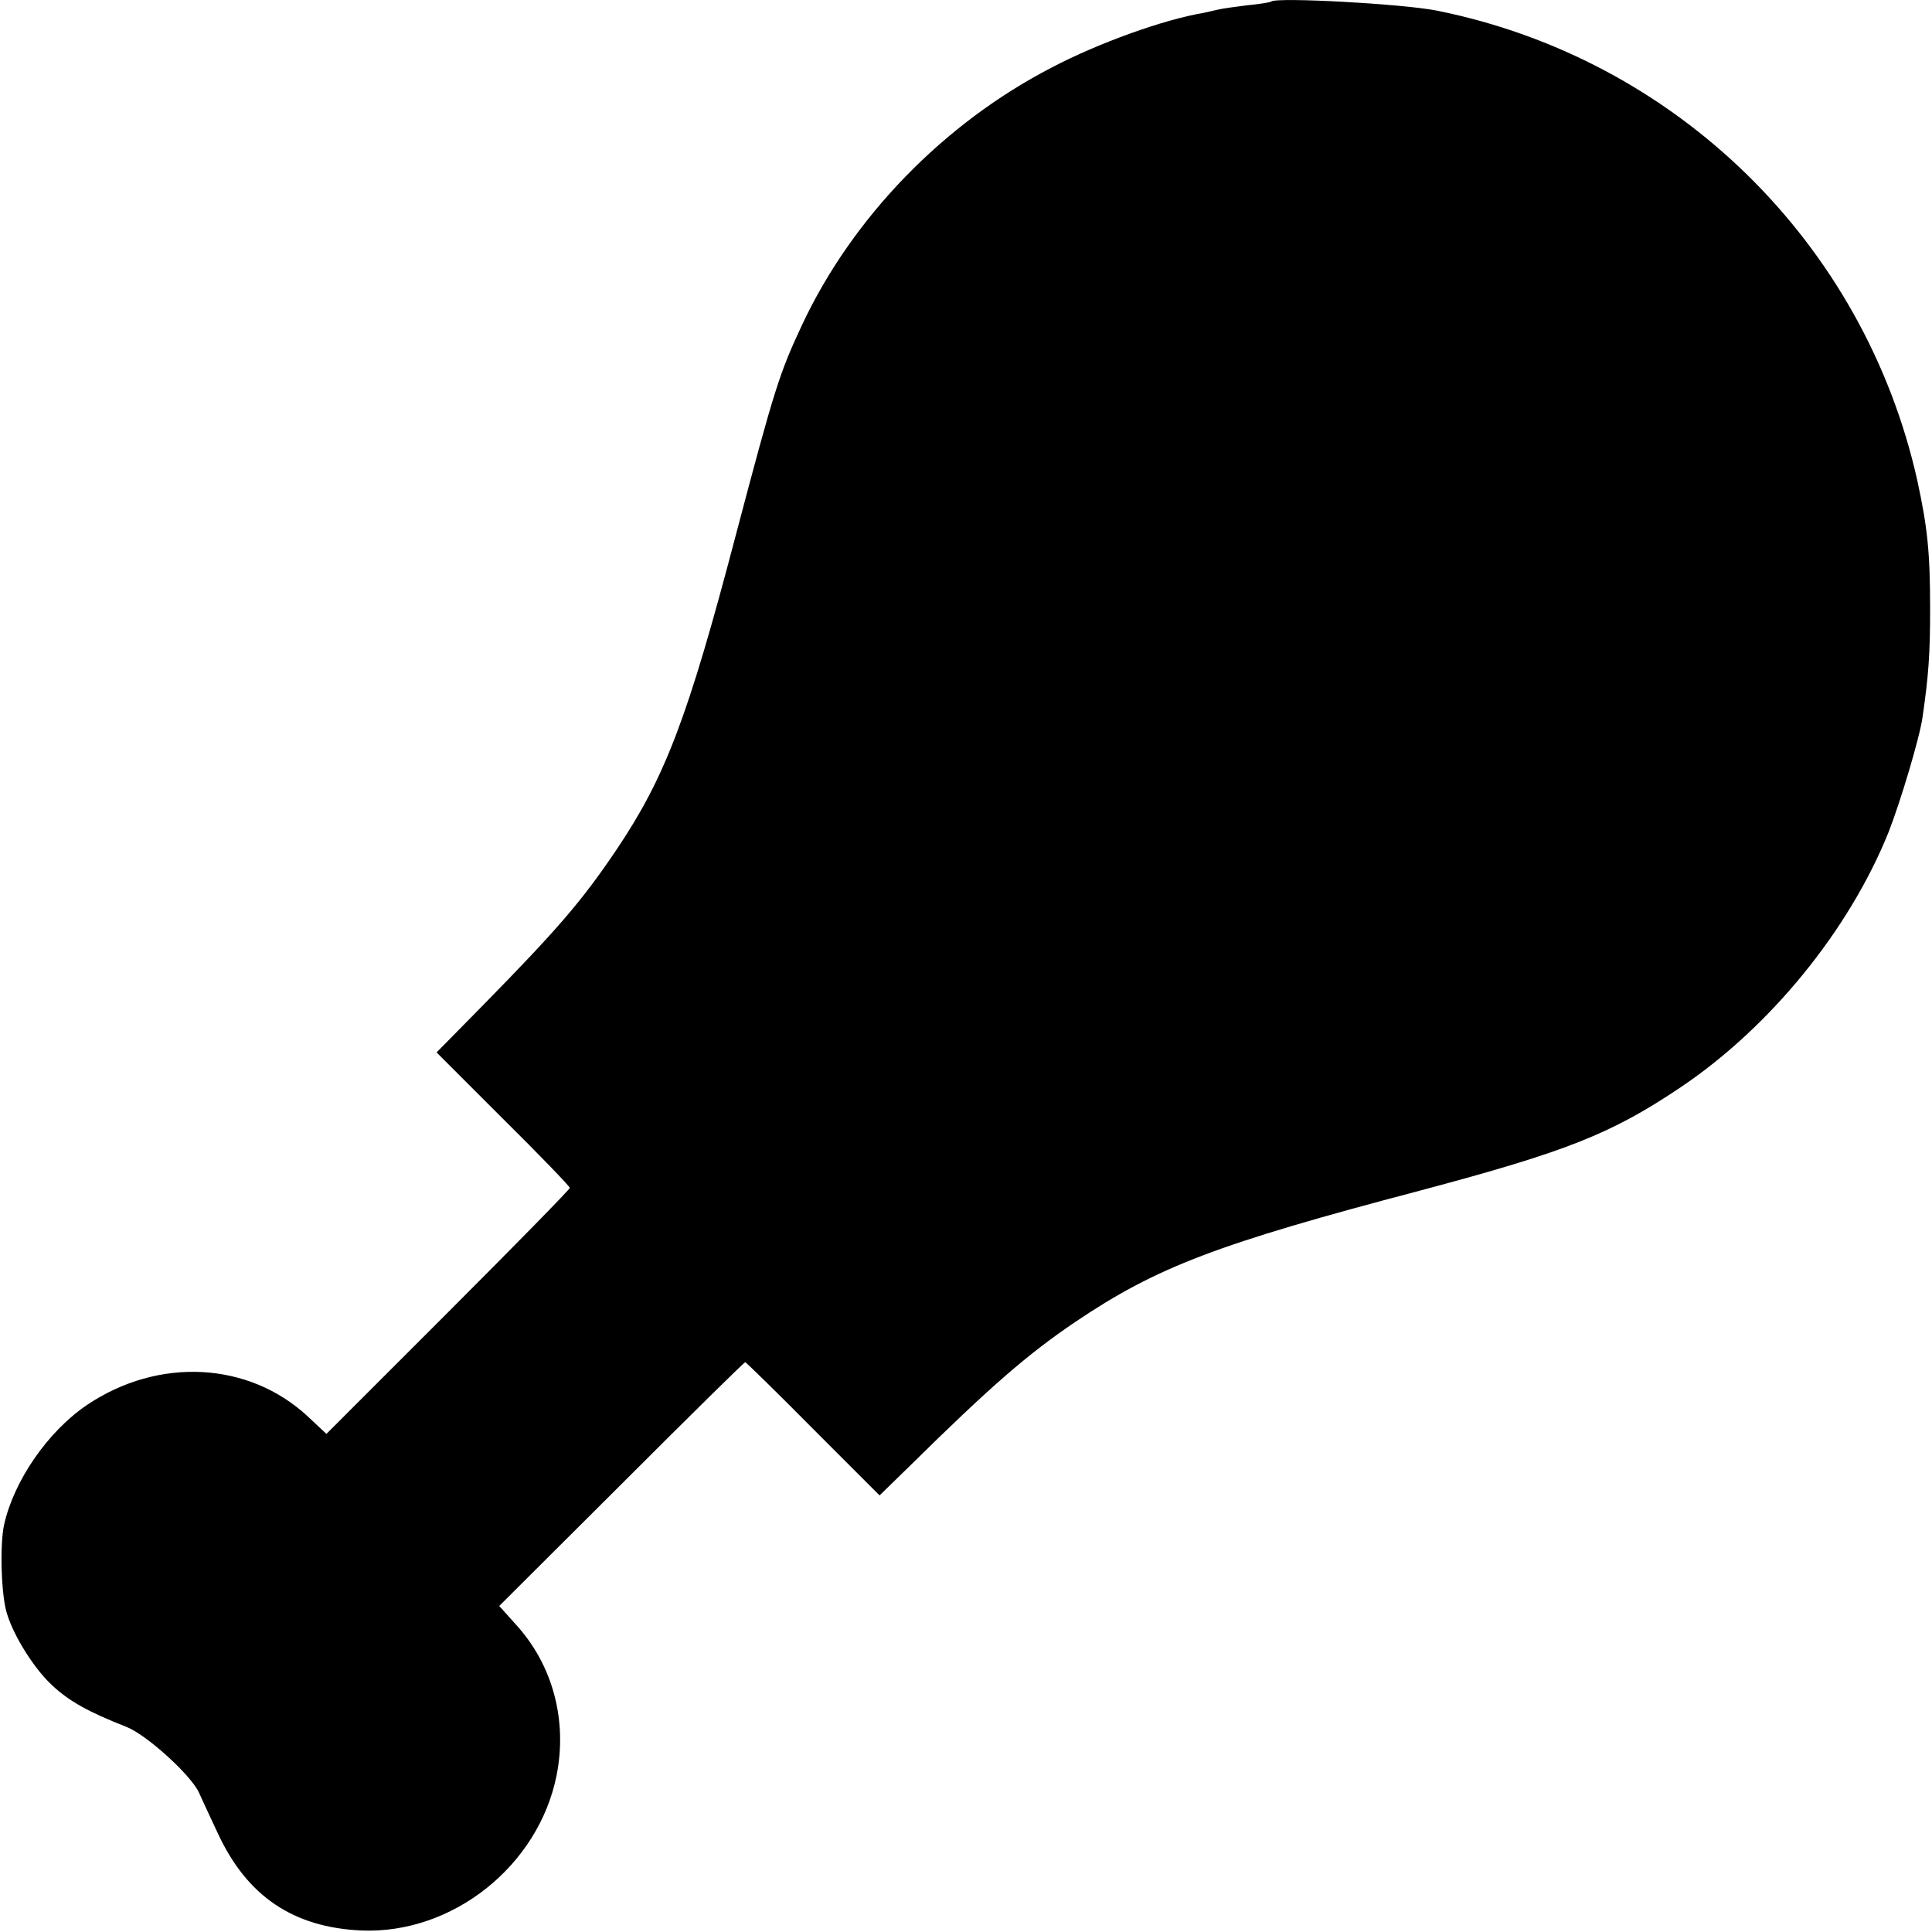 <?xml version="1.0" standalone="no"?>
<!DOCTYPE svg PUBLIC "-//W3C//DTD SVG 20010904//EN"
 "http://www.w3.org/TR/2001/REC-SVG-20010904/DTD/svg10.dtd">
<svg version="1.0" xmlns="http://www.w3.org/2000/svg"
 width="512pt" height="512pt" viewBox="0 0 512 512"
 preserveAspectRatio="xMidYMid meet">
<g transform="translate(0,512) scale(0.1,-0.1)"
fill="#000000" stroke="none">
<path d="M3369 5116 c-2 -2 -31 -7 -64 -10 -33 -4 -67 -9 -75 -11 -8 -2 -26
-6 -40 -9 -107 -18 -279 -80 -403 -145 -286 -148 -527 -396 -661 -681 -60
-128 -73 -168 -176 -558 -127 -484 -187 -641 -315 -832 -93 -138 -156 -211
-353 -412 l-125 -127 176 -176 c97 -96 177 -179 177 -183 0 -4 -145 -152 -323
-330 l-322 -322 -49 46 c-157 146 -396 158 -585 31 -104 -70 -194 -201 -220
-317 -12 -53 -8 -191 8 -238 19 -61 73 -146 120 -189 45 -42 96 -70 195 -109
53 -20 171 -127 193 -174 6 -14 29 -63 51 -110 77 -165 199 -248 380 -256 241
-10 469 171 517 411 29 146 -10 293 -108 400 l-44 49 324 323 c178 178 325
323 328 323 2 0 84 -80 180 -177 l176 -176 82 80 c210 207 311 295 437 380
217 146 375 206 914 348 387 103 506 150 689 273 237 159 447 416 552 677 31
79 83 252 90 305 16 110 20 168 20 285 0 153 -7 217 -34 342 -141 630 -640
1118 -1274 1245 -91 18 -425 36 -438 24z"/>
</g>
</svg>
